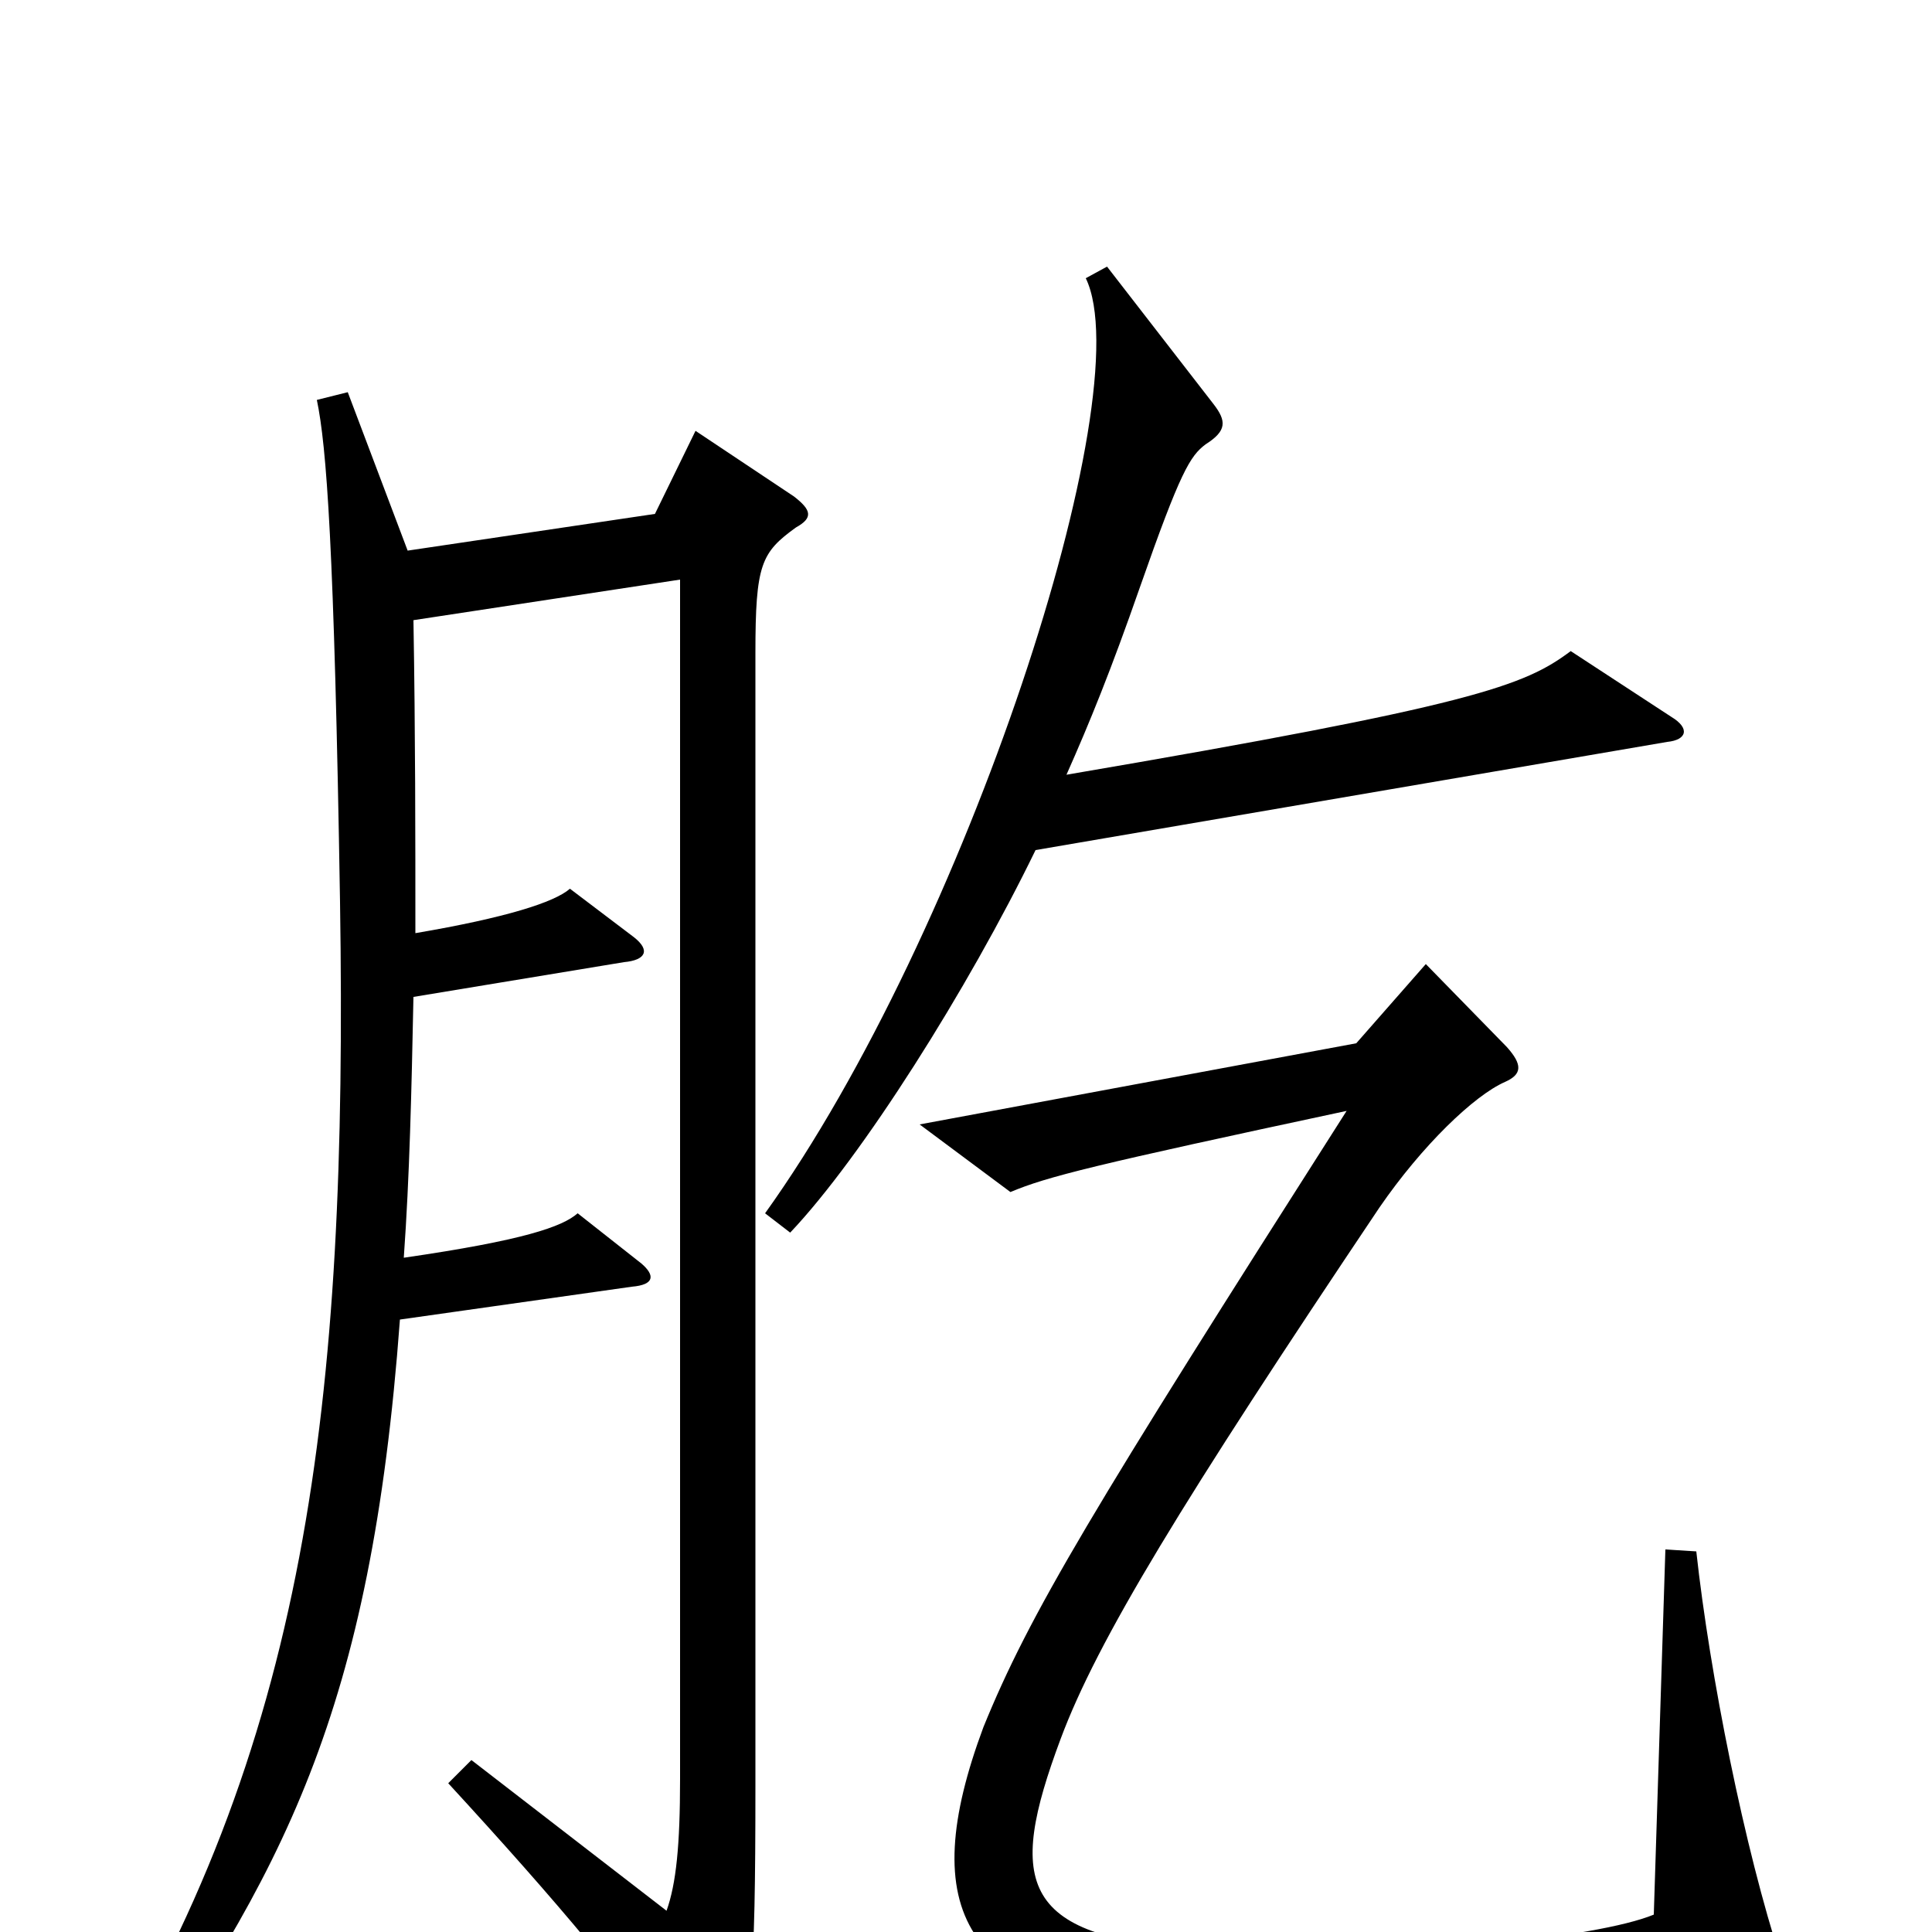 <svg xmlns="http://www.w3.org/2000/svg" viewBox="0 -1000 1000 1000">
	<path fill="#000000" d="M865 -629L813 -663C789 -645 763 -635 552 -599C564 -626 575 -653 590 -696C611 -756 616 -764 624 -770C635 -777 635 -782 628 -791L573 -862L562 -856C591 -796 500 -517 396 -372L409 -362C446 -401 501 -488 536 -560L863 -616C873 -617 875 -623 865 -629ZM412 -727C421 -732 420 -736 411 -743L360 -777L339 -734L211 -715L180 -797L164 -793C169 -769 173 -718 176 -533C180 -273 159 -95 46 85L59 94C147 -30 192 -114 207 -317L327 -334C339 -335 339 -340 332 -346L299 -372C291 -365 271 -358 209 -349C212 -391 213 -435 214 -484L323 -502C334 -503 337 -508 328 -515L295 -540C287 -533 262 -525 215 -517C215 -567 215 -620 214 -679L352 -700V-79C352 -45 350 -25 345 -11L244 -89L232 -77C289 -15 326 29 361 79C369 90 375 89 378 78C389 43 391 26 391 -75V-662C391 -708 394 -714 412 -727ZM922 15C903 -43 885 -133 878 -197L862 -198L856 -9C827 3 726 14 625 9C527 4 521 -25 549 -100C568 -151 612 -223 714 -375C736 -407 763 -433 779 -440C788 -444 788 -449 780 -458L738 -501L702 -460L476 -418L523 -383C542 -391 566 -397 697 -425C565 -218 533 -165 509 -106C474 -12 497 36 614 43C728 50 853 44 912 30C923 28 925 23 922 15Z"/>
</svg>